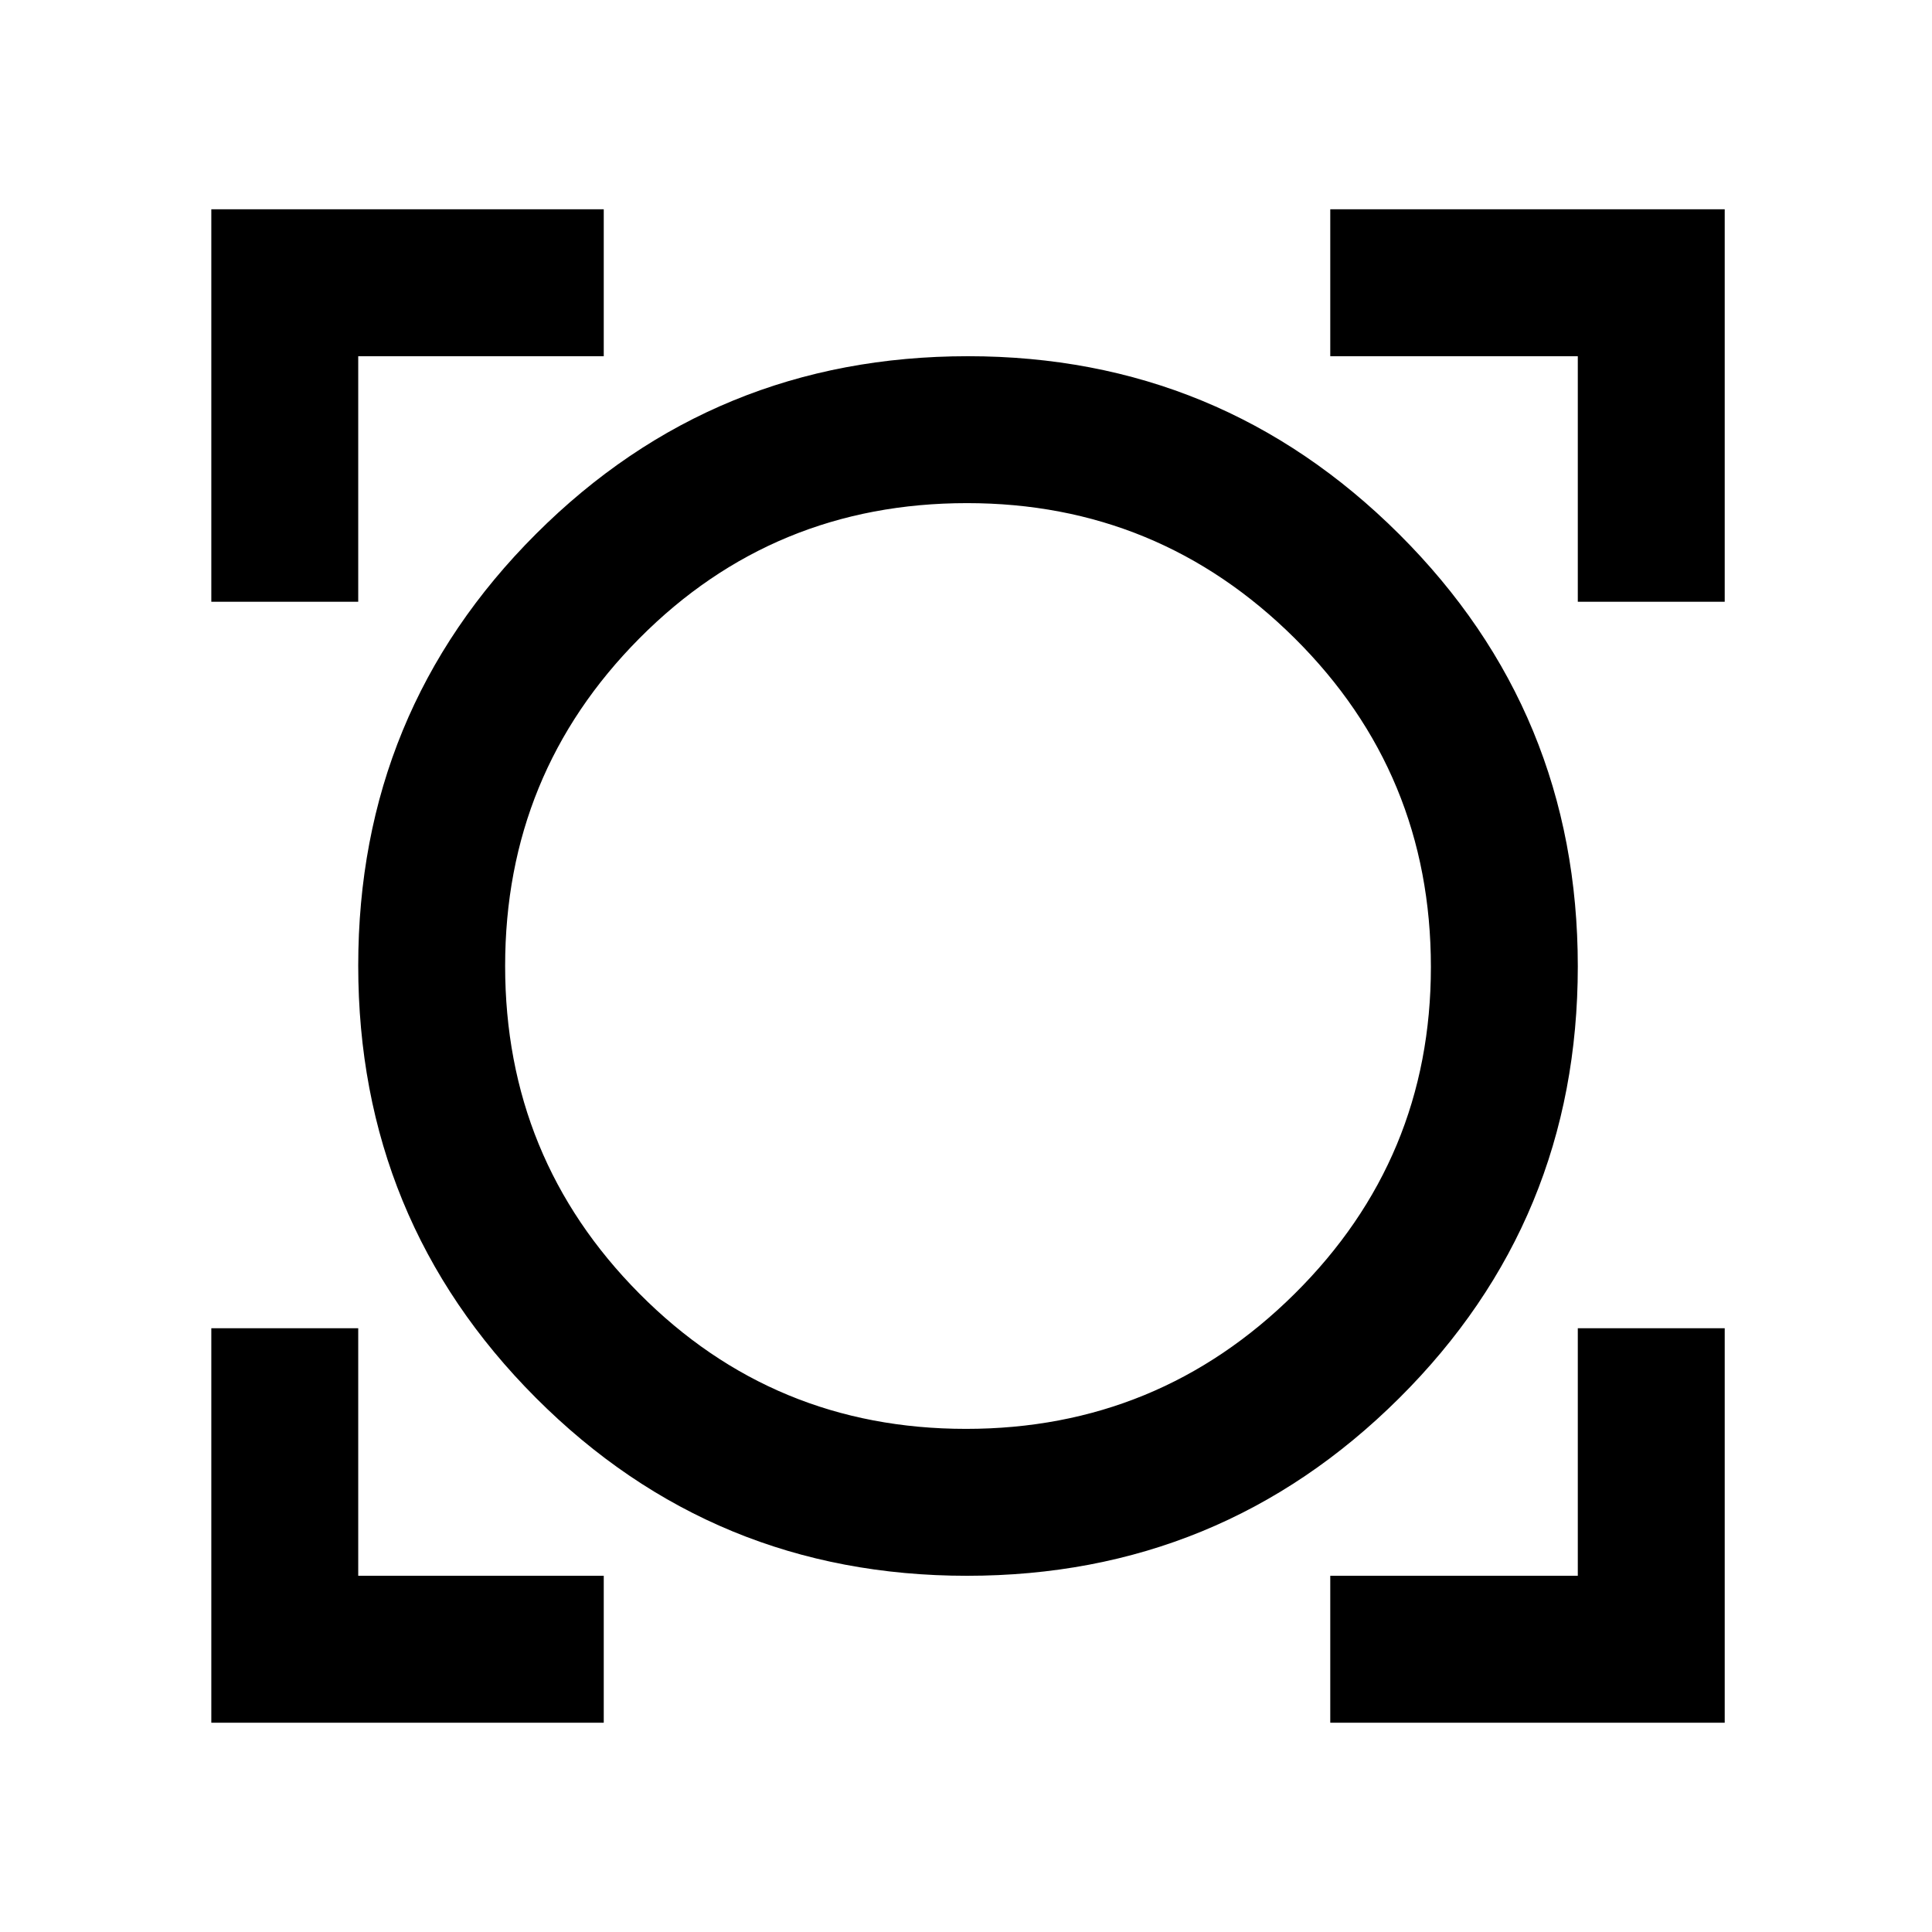 <svg xmlns="http://www.w3.org/2000/svg" height="48" viewBox="0 -960 960 960" width="48"><path d="M105-104v-196h73v123h122v73H105Zm556 0v-73h123v-123h73v196H661Zm-180.5-73q-125.99 0-214.24-88.43Q178-353.86 178-480.17q0-126.32 88.38-214.57Q354.76-783 481-783q125.49 0 214.24 88.43Q784-606.14 784-479.83q0 126.32-88.76 214.57Q606.49-177 480.5-177Zm-.49-73q95.59 0 163.29-67.13Q711-384.26 711-479.51q0-96.09-67.62-163.29Q575.75-710 480.51-710q-96.1 0-162.8 67.2Q251-575.6 251-480.01q0 95.6 66.71 162.8Q384.41-250 480.01-250ZM105-661v-195h195v73H178v122h-73Zm679 0v-122H661v-73h196v195h-73ZM481-480Z"/></svg>